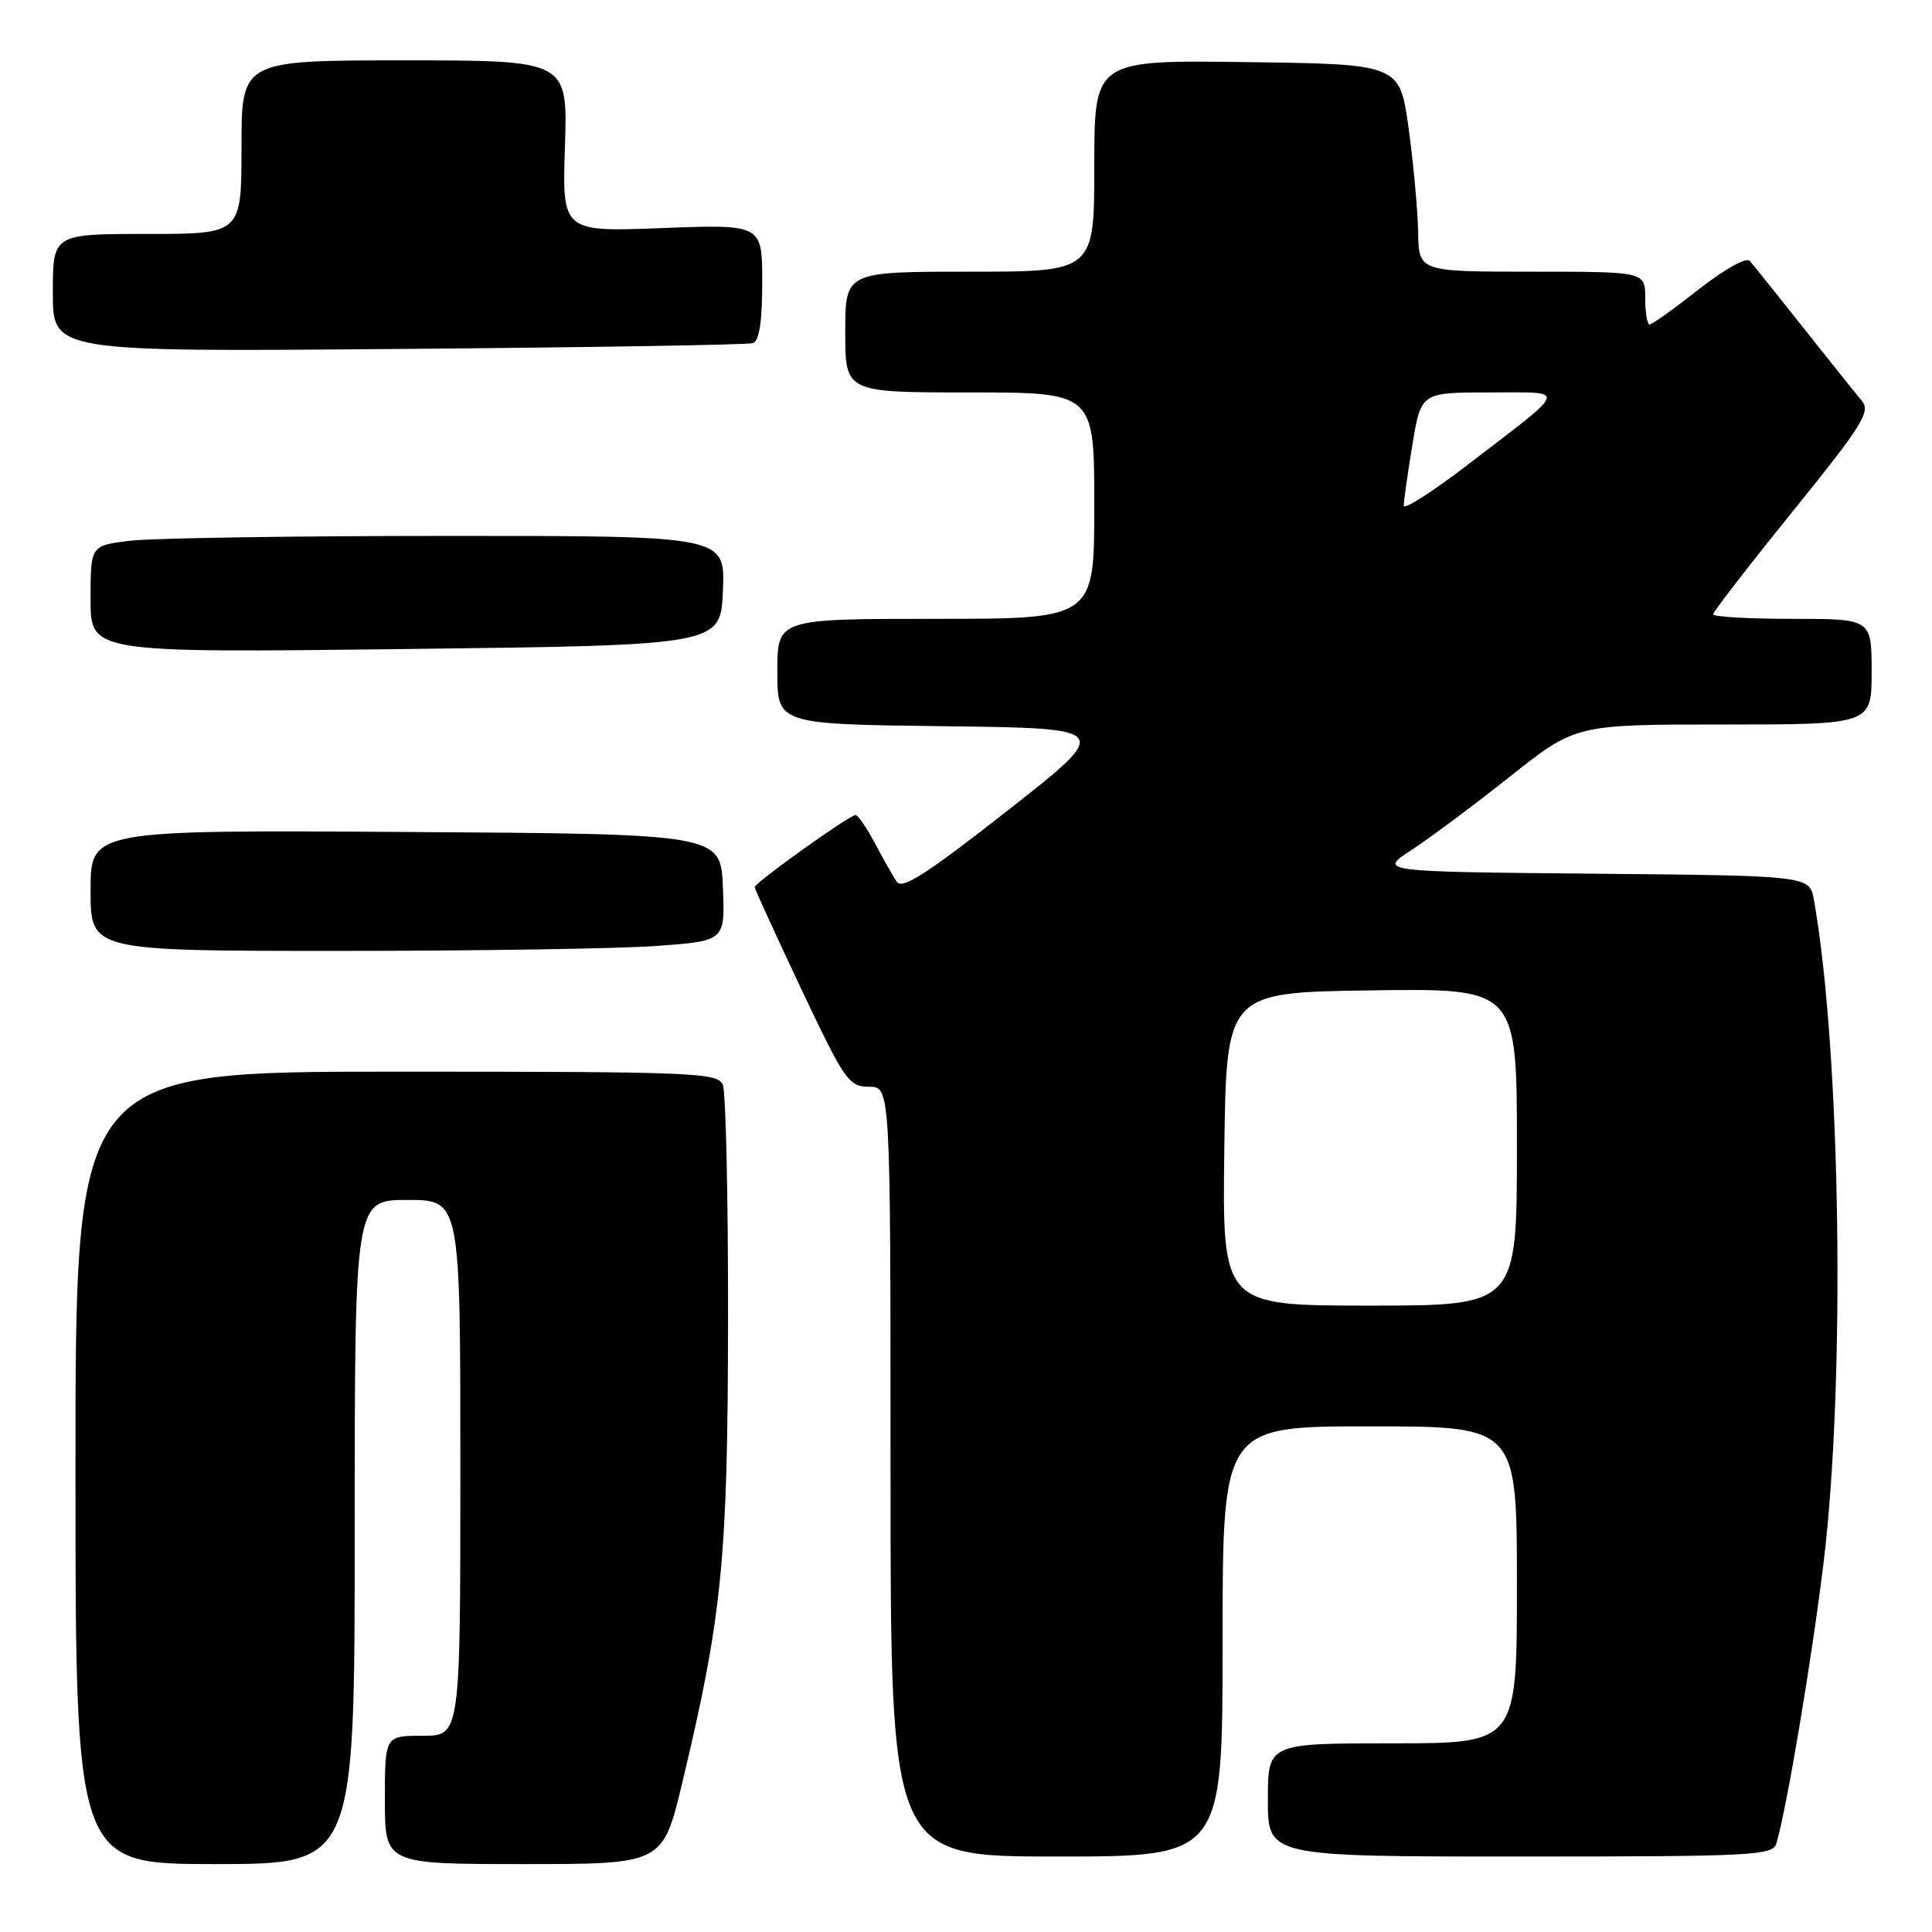 <?xml version="1.0" encoding="UTF-8" standalone="no"?>
<!DOCTYPE svg PUBLIC "-//W3C//DTD SVG 1.1//EN" "http://www.w3.org/Graphics/SVG/1.1/DTD/svg11.dtd" >
<svg xmlns="http://www.w3.org/2000/svg" xmlns:xlink="http://www.w3.org/1999/xlink" version="1.1" viewBox="0 0 256 256">
 <g >
 <path fill="currentColor"
d=" M 47.00 203.00 C 47.00 159.00 47.00 159.00 54.00 159.00 C 61.00 159.00 61.00 159.00 61.00 194.50 C 61.00 230.00 61.00 230.00 56.00 230.00 C 51.00 230.00 51.00 230.00 51.00 238.50 C 51.00 247.00 51.00 247.00 69.41 247.00 C 87.83 247.00 87.83 247.00 90.41 236.19 C 95.70 214.08 96.43 206.65 96.47 175.00 C 96.49 158.78 96.18 144.71 95.78 143.75 C 95.11 142.12 92.10 142.00 52.53 142.00 C 10.00 142.00 10.00 142.00 10.00 194.50 C 10.00 247.00 10.00 247.00 28.50 247.00 C 47.00 247.00 47.00 247.00 47.00 203.00 Z  M 162.00 217.50 C 162.00 189.00 162.00 189.00 181.50 189.00 C 201.00 189.00 201.00 189.00 201.00 210.00 C 201.00 231.00 201.00 231.00 184.50 231.00 C 168.00 231.00 168.00 231.00 168.00 238.50 C 168.00 246.00 168.00 246.00 201.43 246.00 C 232.41 246.00 234.90 245.87 235.38 244.25 C 236.77 239.56 240.06 219.96 241.64 207.00 C 244.55 183.05 243.91 139.34 240.36 119.27 C 239.78 116.03 239.78 116.03 211.21 115.77 C 182.64 115.50 182.64 115.50 187.07 112.60 C 189.51 111.01 195.39 106.62 200.14 102.85 C 208.78 96.00 208.78 96.00 228.39 96.00 C 248.00 96.00 248.00 96.00 248.00 89.00 C 248.00 82.00 248.00 82.00 237.50 82.00 C 231.72 82.00 227.00 81.73 227.00 81.40 C 227.00 81.07 231.74 74.94 237.54 67.77 C 246.78 56.34 247.90 54.54 246.71 53.12 C 245.96 52.23 242.49 47.90 239.01 43.50 C 235.52 39.10 232.30 35.09 231.86 34.58 C 231.40 34.05 228.53 35.65 225.11 38.33 C 221.84 40.90 218.91 43.00 218.58 43.00 C 218.26 43.00 218.00 41.42 218.00 39.50 C 218.00 36.00 218.00 36.00 203.00 36.00 C 188.00 36.00 188.00 36.00 187.91 30.75 C 187.86 27.86 187.29 21.68 186.65 17.00 C 185.47 8.50 185.47 8.50 165.23 8.23 C 145.00 7.96 145.00 7.96 145.00 21.98 C 145.00 36.00 145.00 36.00 128.50 36.00 C 112.00 36.00 112.00 36.00 112.00 44.00 C 112.00 52.00 112.00 52.00 128.50 52.00 C 145.00 52.00 145.00 52.00 145.00 67.00 C 145.00 82.00 145.00 82.00 124.00 82.00 C 103.00 82.00 103.00 82.00 103.00 88.98 C 103.00 95.96 103.00 95.96 125.19 96.23 C 147.39 96.50 147.39 96.50 133.57 107.36 C 122.93 115.71 119.54 117.90 118.84 116.86 C 118.33 116.11 117.03 113.81 115.94 111.75 C 114.85 109.69 113.69 108.00 113.36 108.00 C 112.56 108.00 100.00 116.97 100.00 117.55 C 100.00 117.79 102.77 123.84 106.15 131.00 C 111.91 143.19 112.48 144.00 115.15 144.00 C 118.00 144.00 118.00 144.00 118.00 195.00 C 118.00 246.00 118.00 246.00 140.00 246.00 C 162.00 246.00 162.00 246.00 162.00 217.50 Z  M 86.89 125.35 C 96.08 124.69 96.08 124.69 95.79 117.60 C 95.50 110.50 95.50 110.50 53.75 110.24 C 12.00 109.98 12.00 109.98 12.00 117.99 C 12.00 126.00 12.00 126.00 44.85 126.00 C 62.91 126.00 81.83 125.71 86.89 125.35 Z  M 95.79 78.25 C 96.09 71.00 96.09 71.00 59.29 71.01 C 39.06 71.01 20.14 71.30 17.25 71.65 C 12.00 72.28 12.00 72.28 12.00 79.39 C 12.00 86.50 12.00 86.50 53.75 86.00 C 95.50 85.50 95.50 85.50 95.79 78.25 Z  M 99.75 45.47 C 100.61 45.19 101.00 42.65 101.00 37.39 C 101.00 29.72 101.00 29.72 87.75 30.22 C 74.49 30.73 74.49 30.73 74.86 19.36 C 75.22 8.00 75.22 8.00 53.61 8.00 C 32.00 8.00 32.00 8.00 32.00 19.50 C 32.00 31.00 32.00 31.00 19.50 31.00 C 7.00 31.00 7.00 31.00 7.00 38.81 C 7.00 46.62 7.00 46.62 52.75 46.24 C 77.91 46.04 99.06 45.69 99.75 45.47 Z  M 162.23 152.25 C 162.50 131.50 162.50 131.50 181.75 131.23 C 201.00 130.96 201.00 130.96 201.00 151.98 C 201.00 173.00 201.00 173.00 181.48 173.00 C 161.96 173.00 161.96 173.00 162.23 152.25 Z  M 186.00 67.00 C 186.00 66.39 186.52 62.76 187.15 58.94 C 188.29 52.00 188.29 52.00 197.36 52.00 C 207.77 52.00 207.99 51.21 194.75 61.38 C 189.94 65.08 186.00 67.61 186.00 67.00 Z "/>
</g>
</svg>